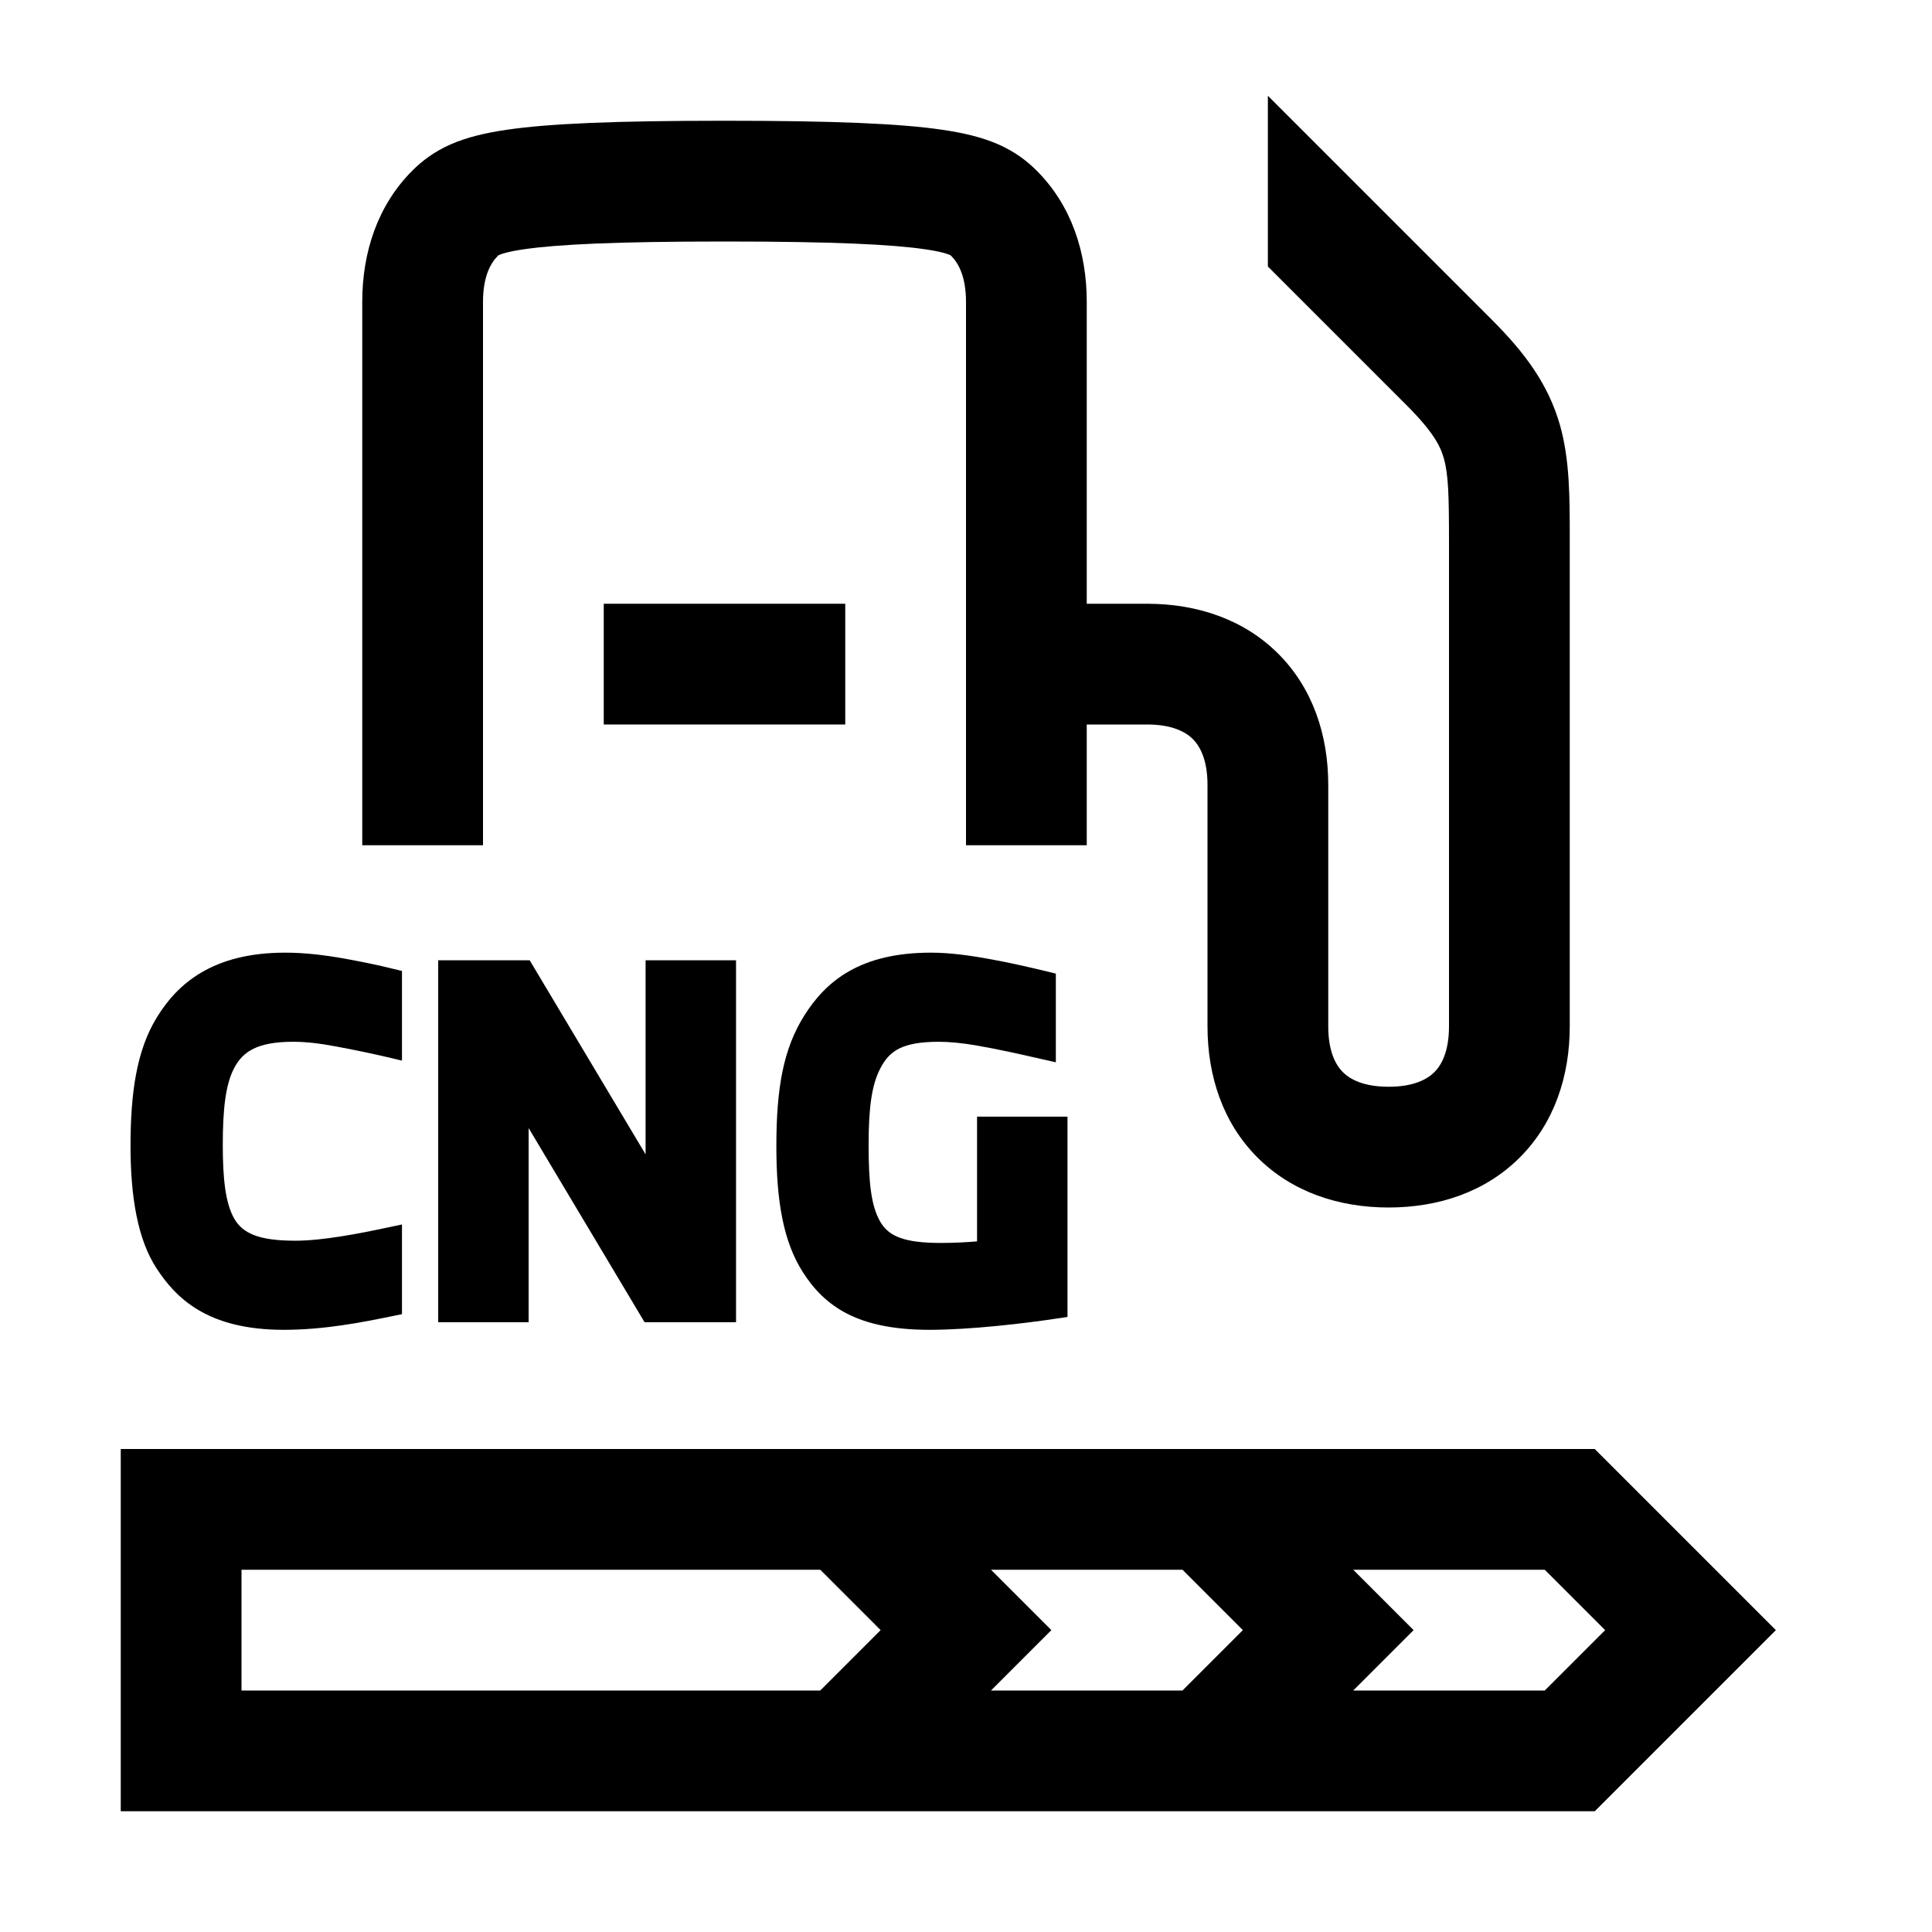 <svg width="48" height="48" viewBox="0 0 32 32" xmlns="http://www.w3.org/2000/svg"><path d="M6.499 21.799L6.658 21.767V20.281L6.417 20.332C5.96 20.429 5.35 20.55 4.893 20.55C4.291 20.55 4.022 20.432 3.879 20.183C3.731 19.924 3.69 19.509 3.69 18.962C3.69 18.368 3.737 17.974 3.869 17.709C3.949 17.549 4.051 17.443 4.195 17.372C4.344 17.298 4.553 17.255 4.856 17.255C5.076 17.255 5.3 17.283 5.568 17.333C5.884 17.392 6.164 17.451 6.412 17.509L6.658 17.567V16.082L6.505 16.045C6.256 15.984 6.074 15.946 5.716 15.879C5.376 15.819 5.057 15.779 4.722 15.779C4.125 15.779 3.677 15.906 3.333 16.109C2.989 16.312 2.764 16.582 2.601 16.846C2.258 17.4 2.162 18.116 2.162 18.984C2.162 19.825 2.281 20.527 2.588 21C2.741 21.236 2.949 21.498 3.286 21.698C3.624 21.898 4.074 22.026 4.7 22.026C5.368 22.026 5.994 21.903 6.499 21.799Z" fill="#000000" class="bmwfcol"/><path d="M7.258 21.9H8.756V18.685L10.676 21.9H12.191V15.905H10.693V19.12L8.773 15.905H7.258V21.9Z" fill="#000000" class="bmwfcol"/><path d="M17.511 21.838L17.681 21.813V18.495H16.183V20.561C16.026 20.574 15.816 20.587 15.589 20.587C14.981 20.587 14.718 20.481 14.576 20.229C14.428 19.97 14.387 19.584 14.387 18.962C14.387 18.335 14.44 17.976 14.574 17.709C14.659 17.539 14.758 17.434 14.895 17.366C15.039 17.295 15.243 17.255 15.552 17.255C15.723 17.255 15.934 17.276 16.149 17.312C16.529 17.377 16.917 17.465 17.244 17.54L17.488 17.595V16.126L17.336 16.089C17.09 16.03 16.744 15.947 16.359 15.879C16.066 15.826 15.733 15.779 15.419 15.779C14.843 15.779 14.407 15.892 14.066 16.085C13.725 16.279 13.495 16.544 13.32 16.823C12.979 17.367 12.859 18.006 12.859 18.984C12.859 19.908 12.978 20.572 13.299 21.073C13.472 21.343 13.695 21.587 14.035 21.761C14.372 21.932 14.809 22.026 15.396 22.026C16.064 22.026 16.966 21.921 17.511 21.838Z" fill="#000000" class="bmwfcol"/><path d="M6 14H8V5C8 4.586 8.123 4.361 8.242 4.242L8.246 4.238C8.253 4.231 8.255 4.229 8.258 4.227C8.258 4.227 8.261 4.226 8.263 4.225L8.269 4.222C8.308 4.205 8.419 4.166 8.684 4.128C9.224 4.049 10.188 4 12 4C13.812 4 14.776 4.049 15.316 4.128C15.581 4.166 15.692 4.205 15.731 4.222L15.737 4.225L15.741 4.226L15.742 4.227C15.745 4.229 15.747 4.231 15.754 4.238L15.758 4.242C15.877 4.361 16 4.586 16 5V14H18V12H19C19.414 12 19.639 12.123 19.758 12.242C19.877 12.362 20 12.586 20 13V17C20 17.826 20.257 18.602 20.828 19.172C21.399 19.743 22.174 20 23 20C23.826 20 24.601 19.743 25.172 19.172C25.743 18.602 26 17.826 26 17V8.906C26 8.241 26.001 7.613 25.837 7.038C25.646 6.371 25.267 5.853 24.707 5.293L21 1.586V4.414L23.293 6.707C23.733 7.148 23.854 7.38 23.913 7.587C23.991 7.861 24 8.2 24 9V17C24 17.414 23.877 17.639 23.758 17.758C23.639 17.877 23.414 18 23 18C22.586 18 22.361 17.877 22.242 17.758C22.123 17.639 22 17.414 22 17V13C22 12.174 21.743 11.399 21.172 10.828C20.601 10.257 19.826 10 19 10H18V5C18 4.174 17.743 3.399 17.172 2.828C17.017 2.673 16.82 2.516 16.531 2.389C16.266 2.274 15.961 2.201 15.605 2.149C14.904 2.046 13.808 2 12 2C10.192 2 9.096 2.046 8.395 2.149C8.039 2.201 7.734 2.274 7.469 2.389C7.18 2.516 6.983 2.673 6.828 2.828C6.257 3.399 6 4.174 6 5V14Z" fill="#000000" class="bmwfcol"/><path d="M10 10V12H14V10H10Z" fill="#000000" class="bmwfcol"/><path d="M26.414 24H2V30H26.414L29.414 27L26.414 24ZM4 28V26H13.586L14.586 27L13.586 28H4ZM17.414 27L16.414 26H19.586L20.586 27L19.586 28H16.414L17.414 27ZM22.414 28L23.414 27L22.414 26H25.586L26.586 27L25.586 28H22.414Z" fill="#000000" class="bmwfcol"/><title>range-gas_rg_48</title></svg>